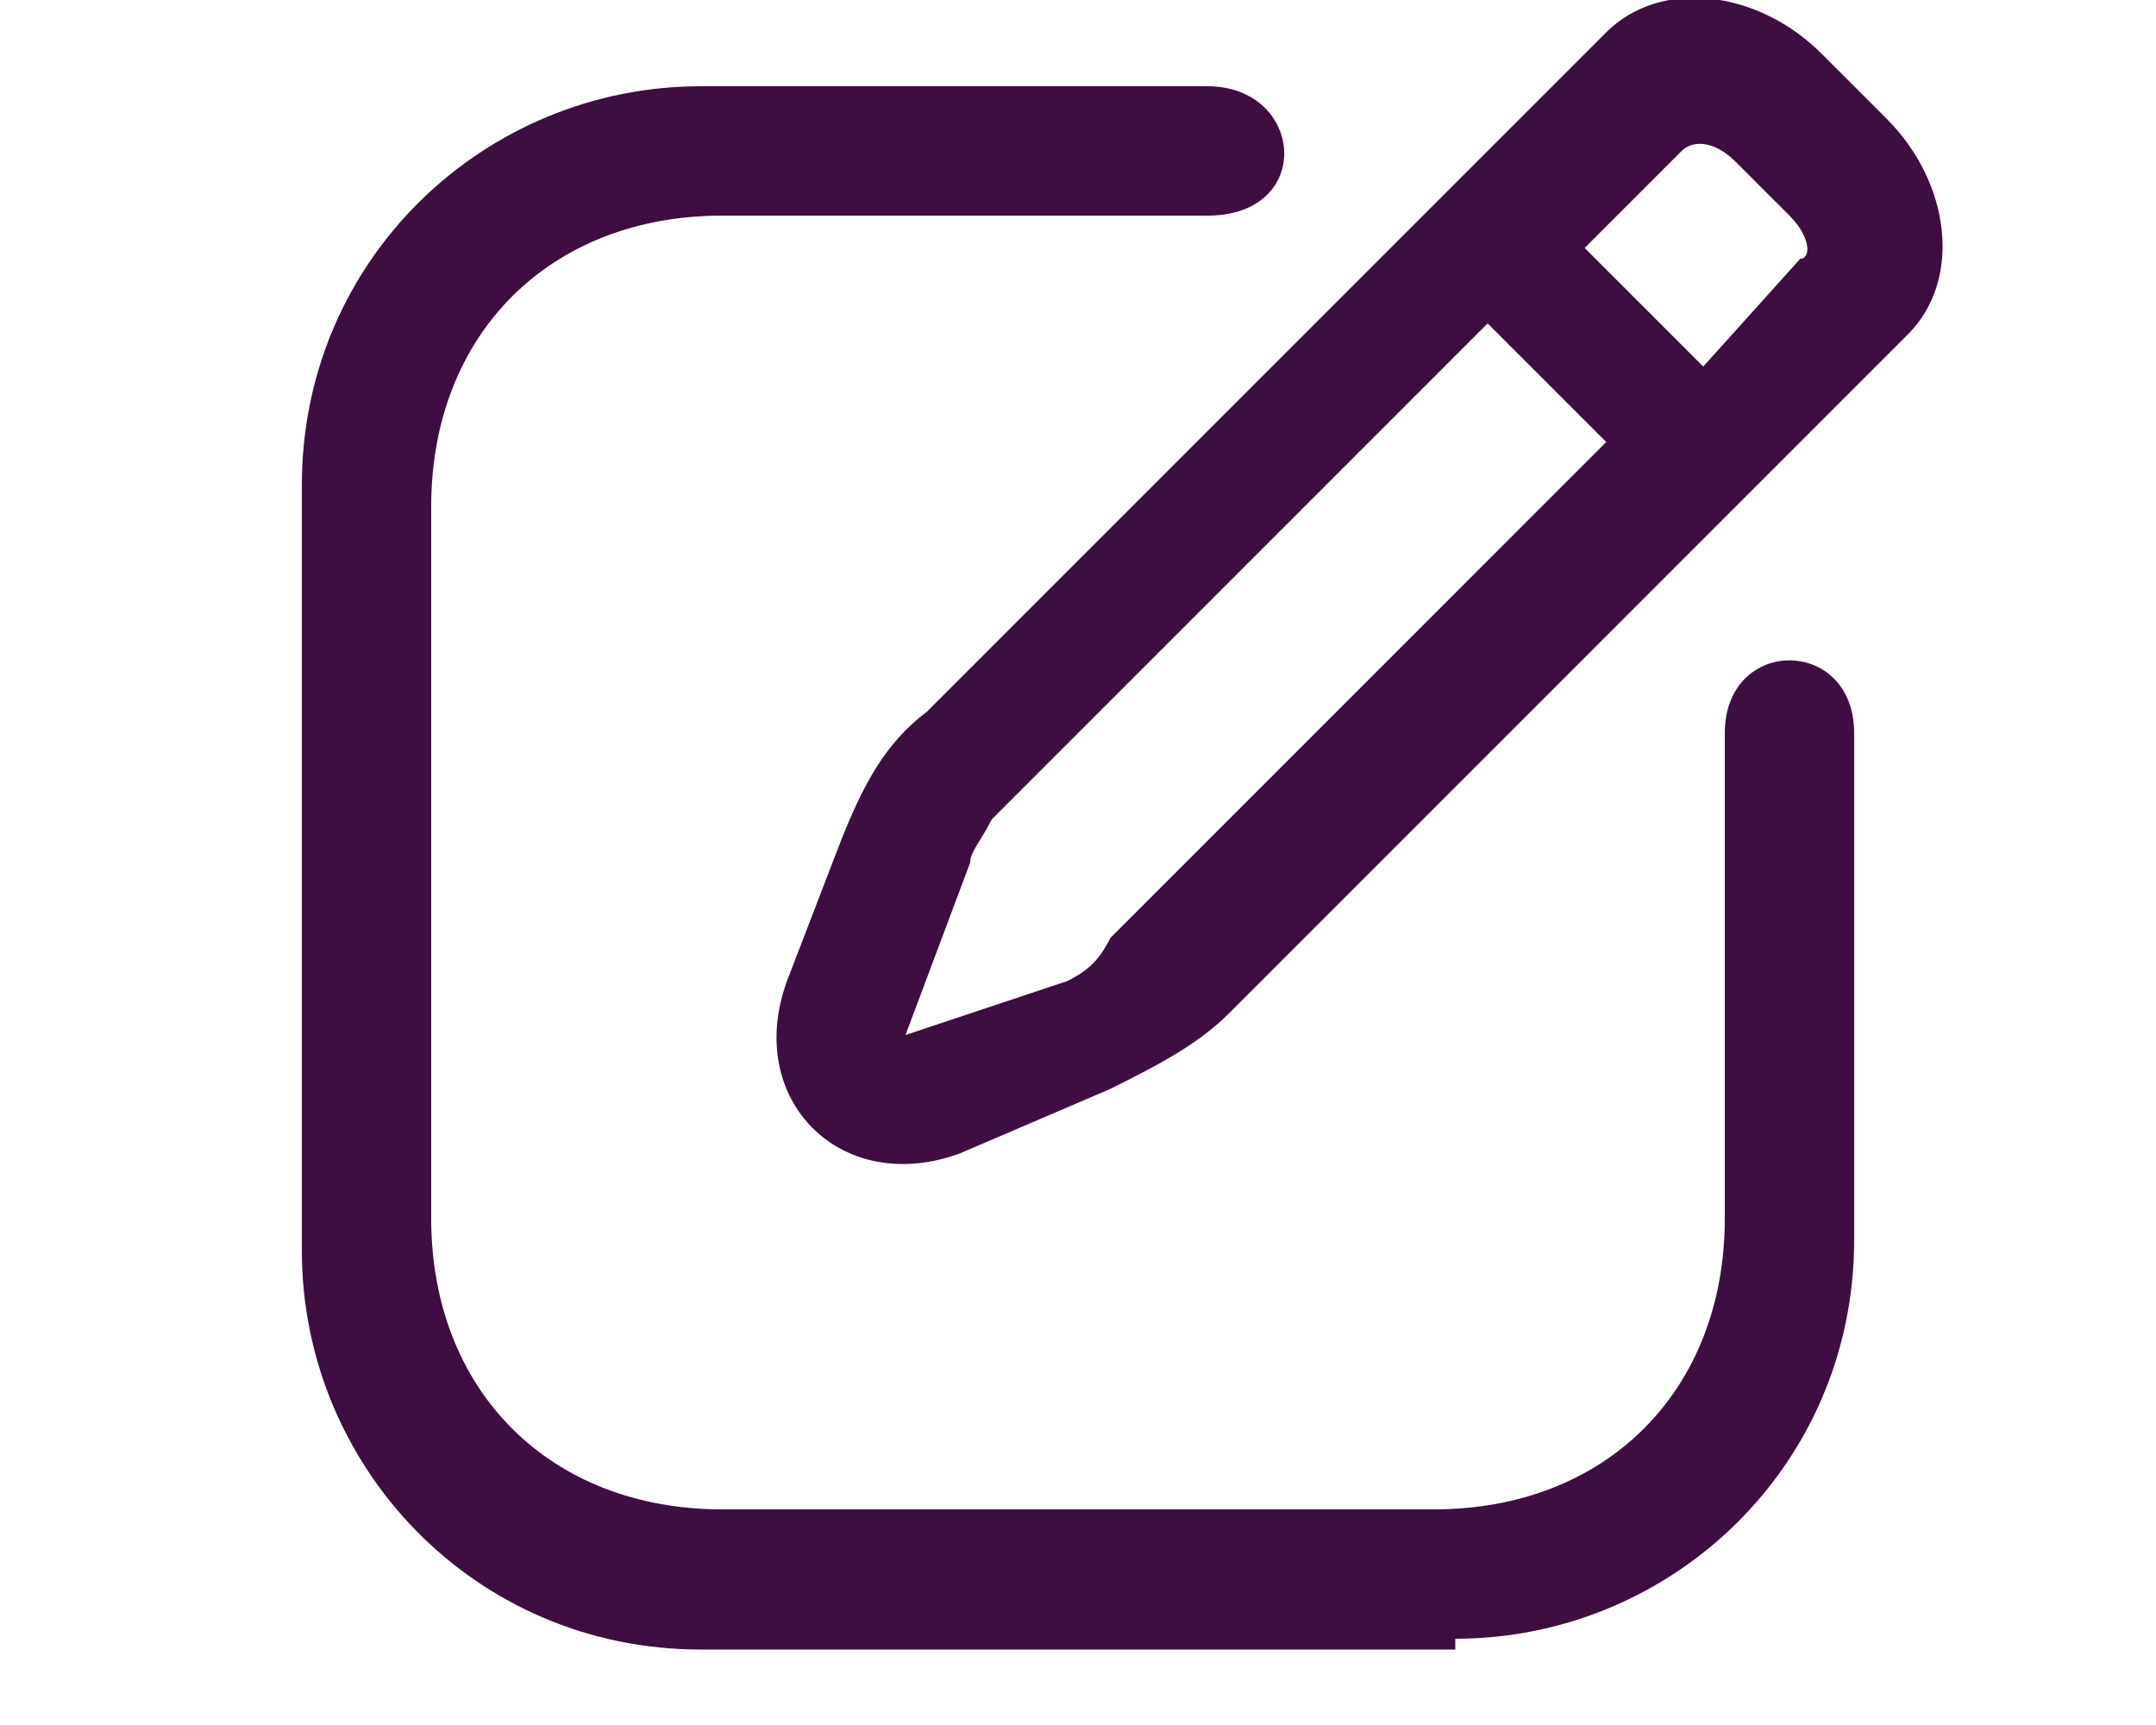 <?xml version="1.0" encoding="utf-8"?>
<!-- Generator: Adobe Illustrator 24.1.1, SVG Export Plug-In . SVG Version: 6.00 Build 0)  -->
<svg version="1.1" id="Слой_1" xmlns="http://www.w3.org/2000/svg" xmlns:xlink="http://www.w3.org/1999/xlink" x="0px" y="0px"
	 viewBox="0 0 20 16" style="enable-background:new 0 0 20 16;" xml:space="preserve">
<style type="text/css">
	.st0{fill:#3F0E40;}
</style>
<path id="compose-dm" class="st0" d="M8.9,10.7l1.4-0.6c0.4-0.2,0.8-0.4,1.1-0.7l6.3-6.3c0.5-0.5,0.4-1.4-0.2-2l-0.6-0.6
	c-0.6-0.6-1.5-0.7-2-0.2L8.6,6.6C8.2,6.9,8,7.3,7.8,7.8L7.3,9.1C6.9,10.2,7.8,11.1,8.9,10.7z M13.5,15.2c2,0,3.7-1.6,3.7-3.7V6.8
	c0-0.9-1.2-0.9-1.2,0v4.5c0,1.6-1.1,2.7-2.7,2.7H6.7C5.1,14,4,12.9,4,11.3V4.7C4,3.1,5.1,2,6.7,2h4.5c1,0,0.9-1.2,0-1.2H6.5
	c-2,0-3.7,1.6-3.7,3.7v7.1c0,2,1.6,3.7,3.7,3.7H13.5z M15.8,3.4l-1.1-1.1l0.9-0.9c0.1-0.1,0.3-0.1,0.5,0.1L16.6,2
	c0.2,0.2,0.2,0.4,0.1,0.4L15.8,3.4z M8.4,9.6l0.6-1.6C9,7.9,9.1,7.8,9.2,7.6l4.6-4.6l1.1,1.1l-4.6,4.6C10.2,8.9,10.1,9,9.9,9.1
	L8.4,9.6C8.4,9.7,8.4,9.7,8.4,9.6z"/>
</svg>
